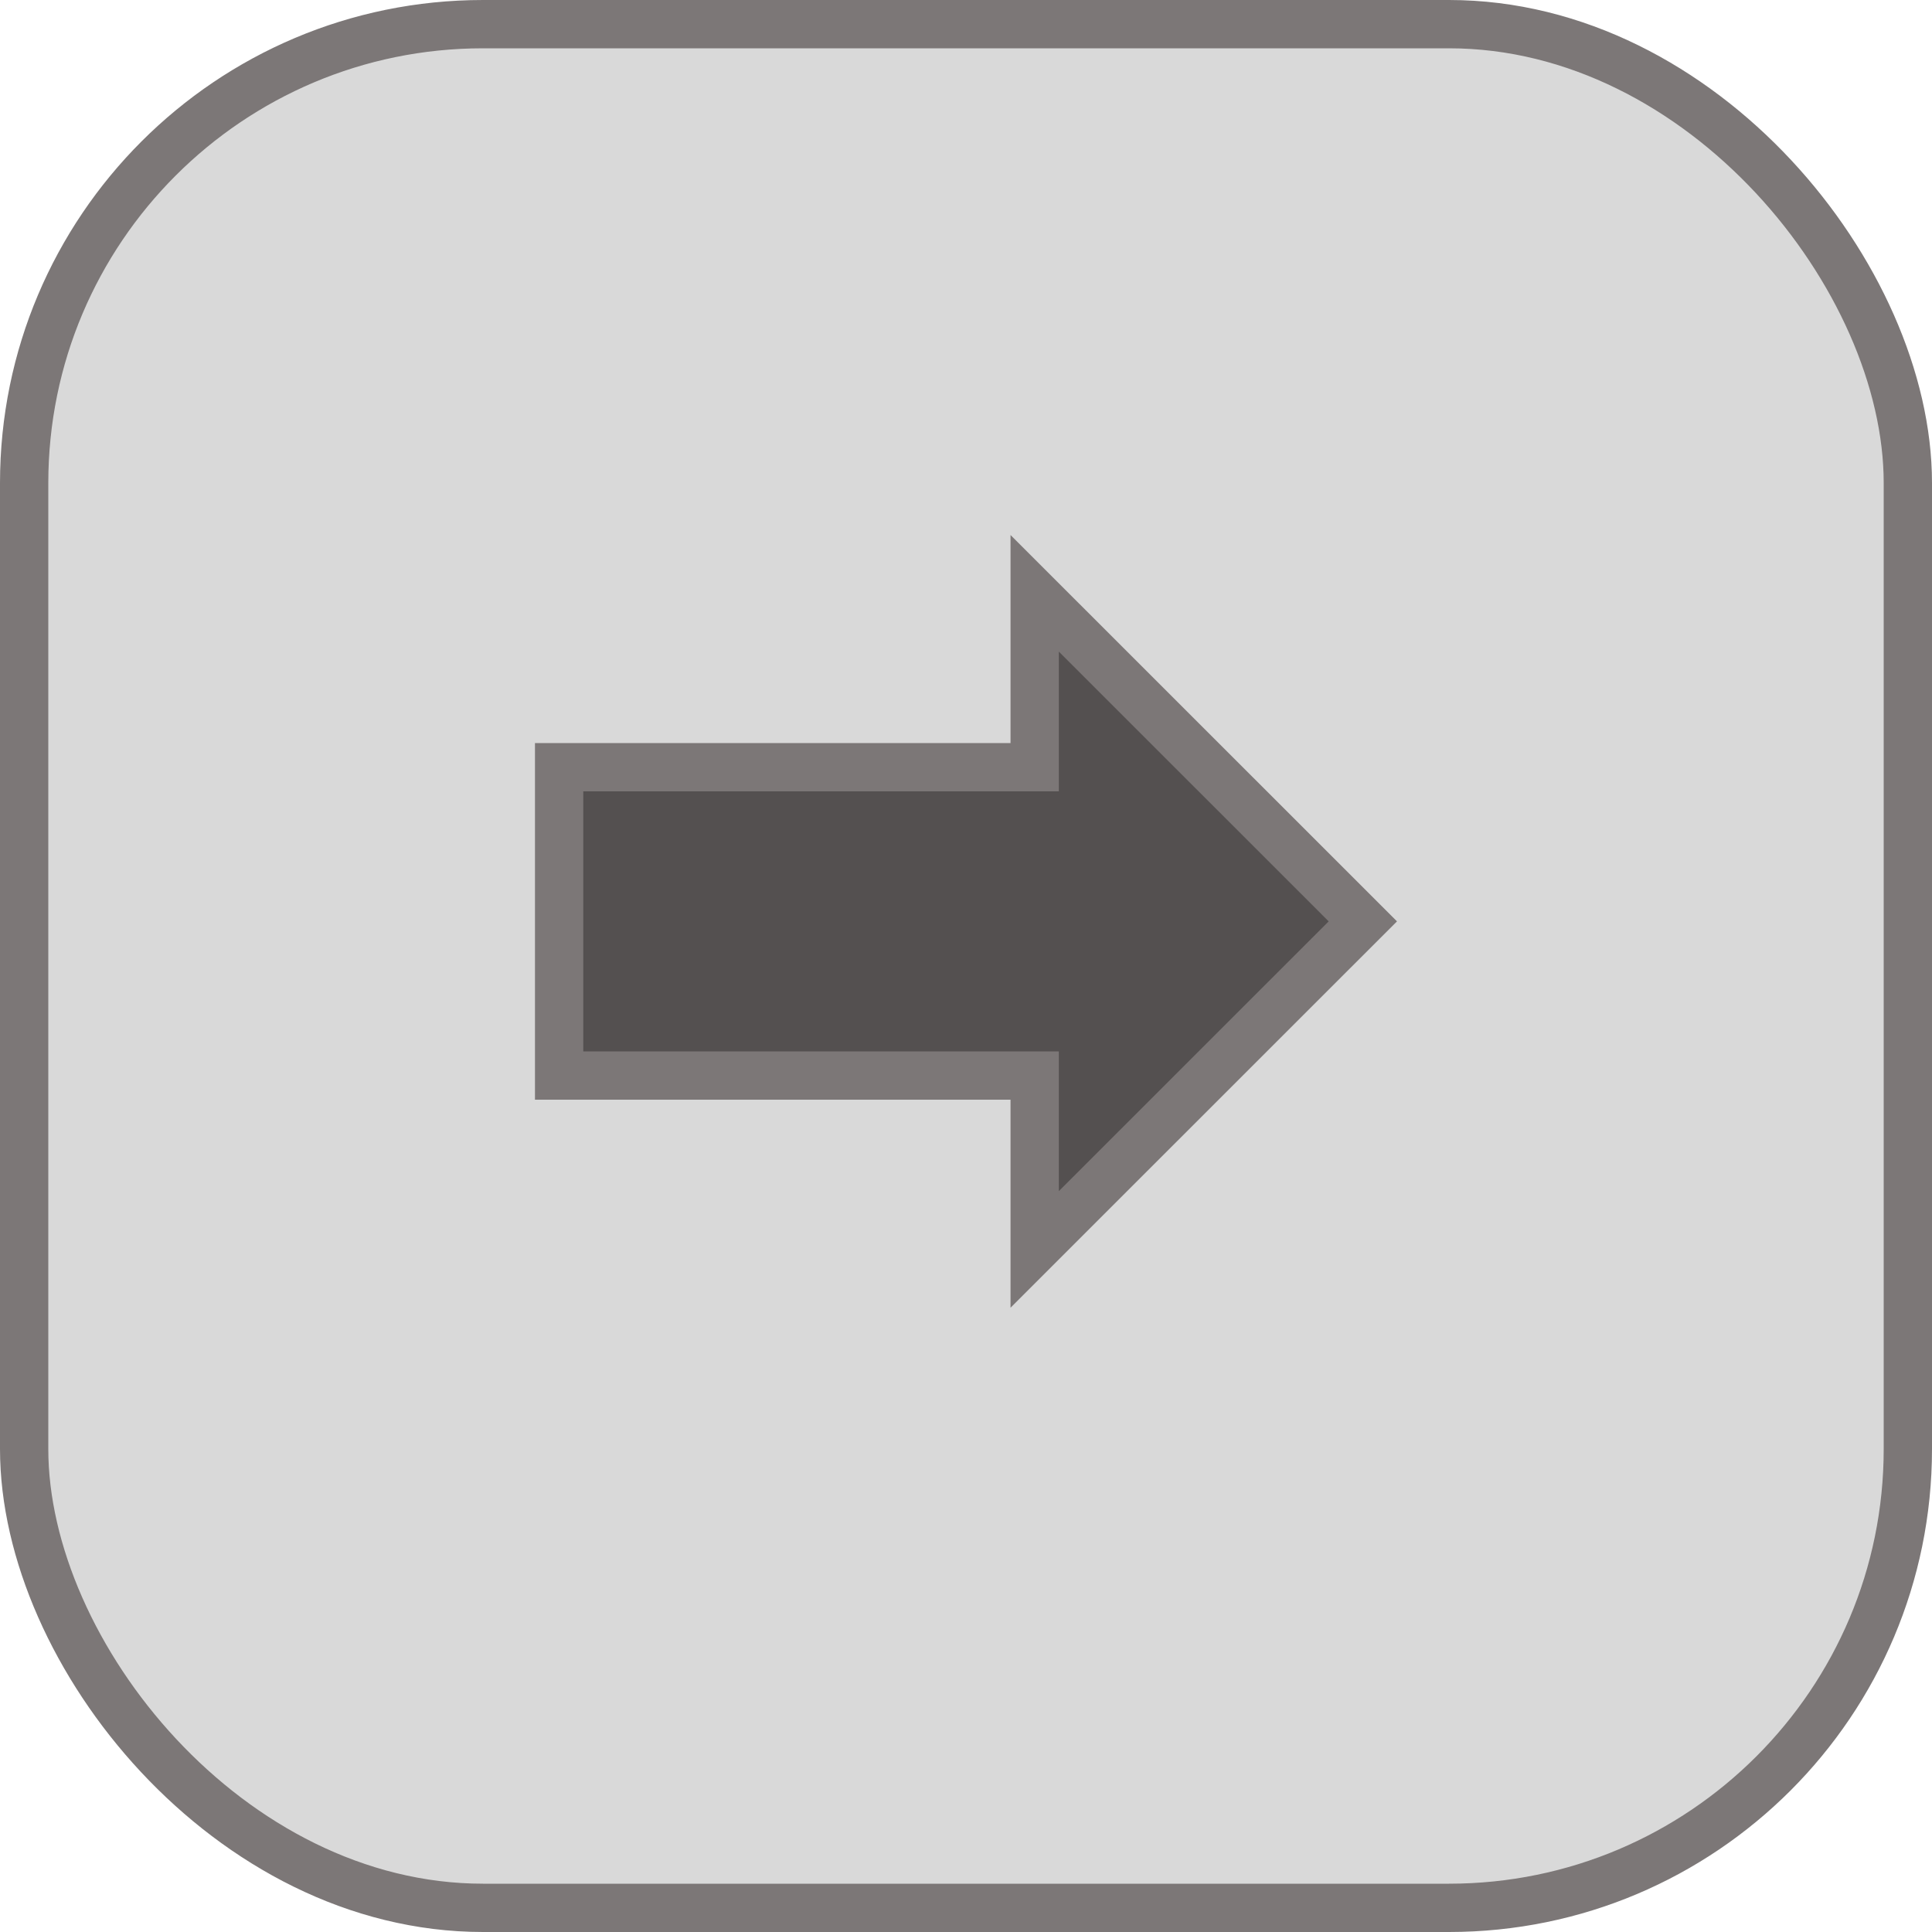 <svg width="20" height="20" viewBox="0 0 20 20" fill="none" xmlns="http://www.w3.org/2000/svg">
<rect x="0.25" y="0.25" width="19.5" height="19.5" rx="4.75" fill="#D9D9D9" stroke="#7C7777" stroke-width="0.5"/>
<path d="M10.711 7.692V6.142L14.108 9.538L10.711 12.934V11.384V11.134H10.461H5.788V7.942H10.461H10.711V7.692Z" fill="#545050" stroke="#7C7777" stroke-width="0.5"/>
</svg>
